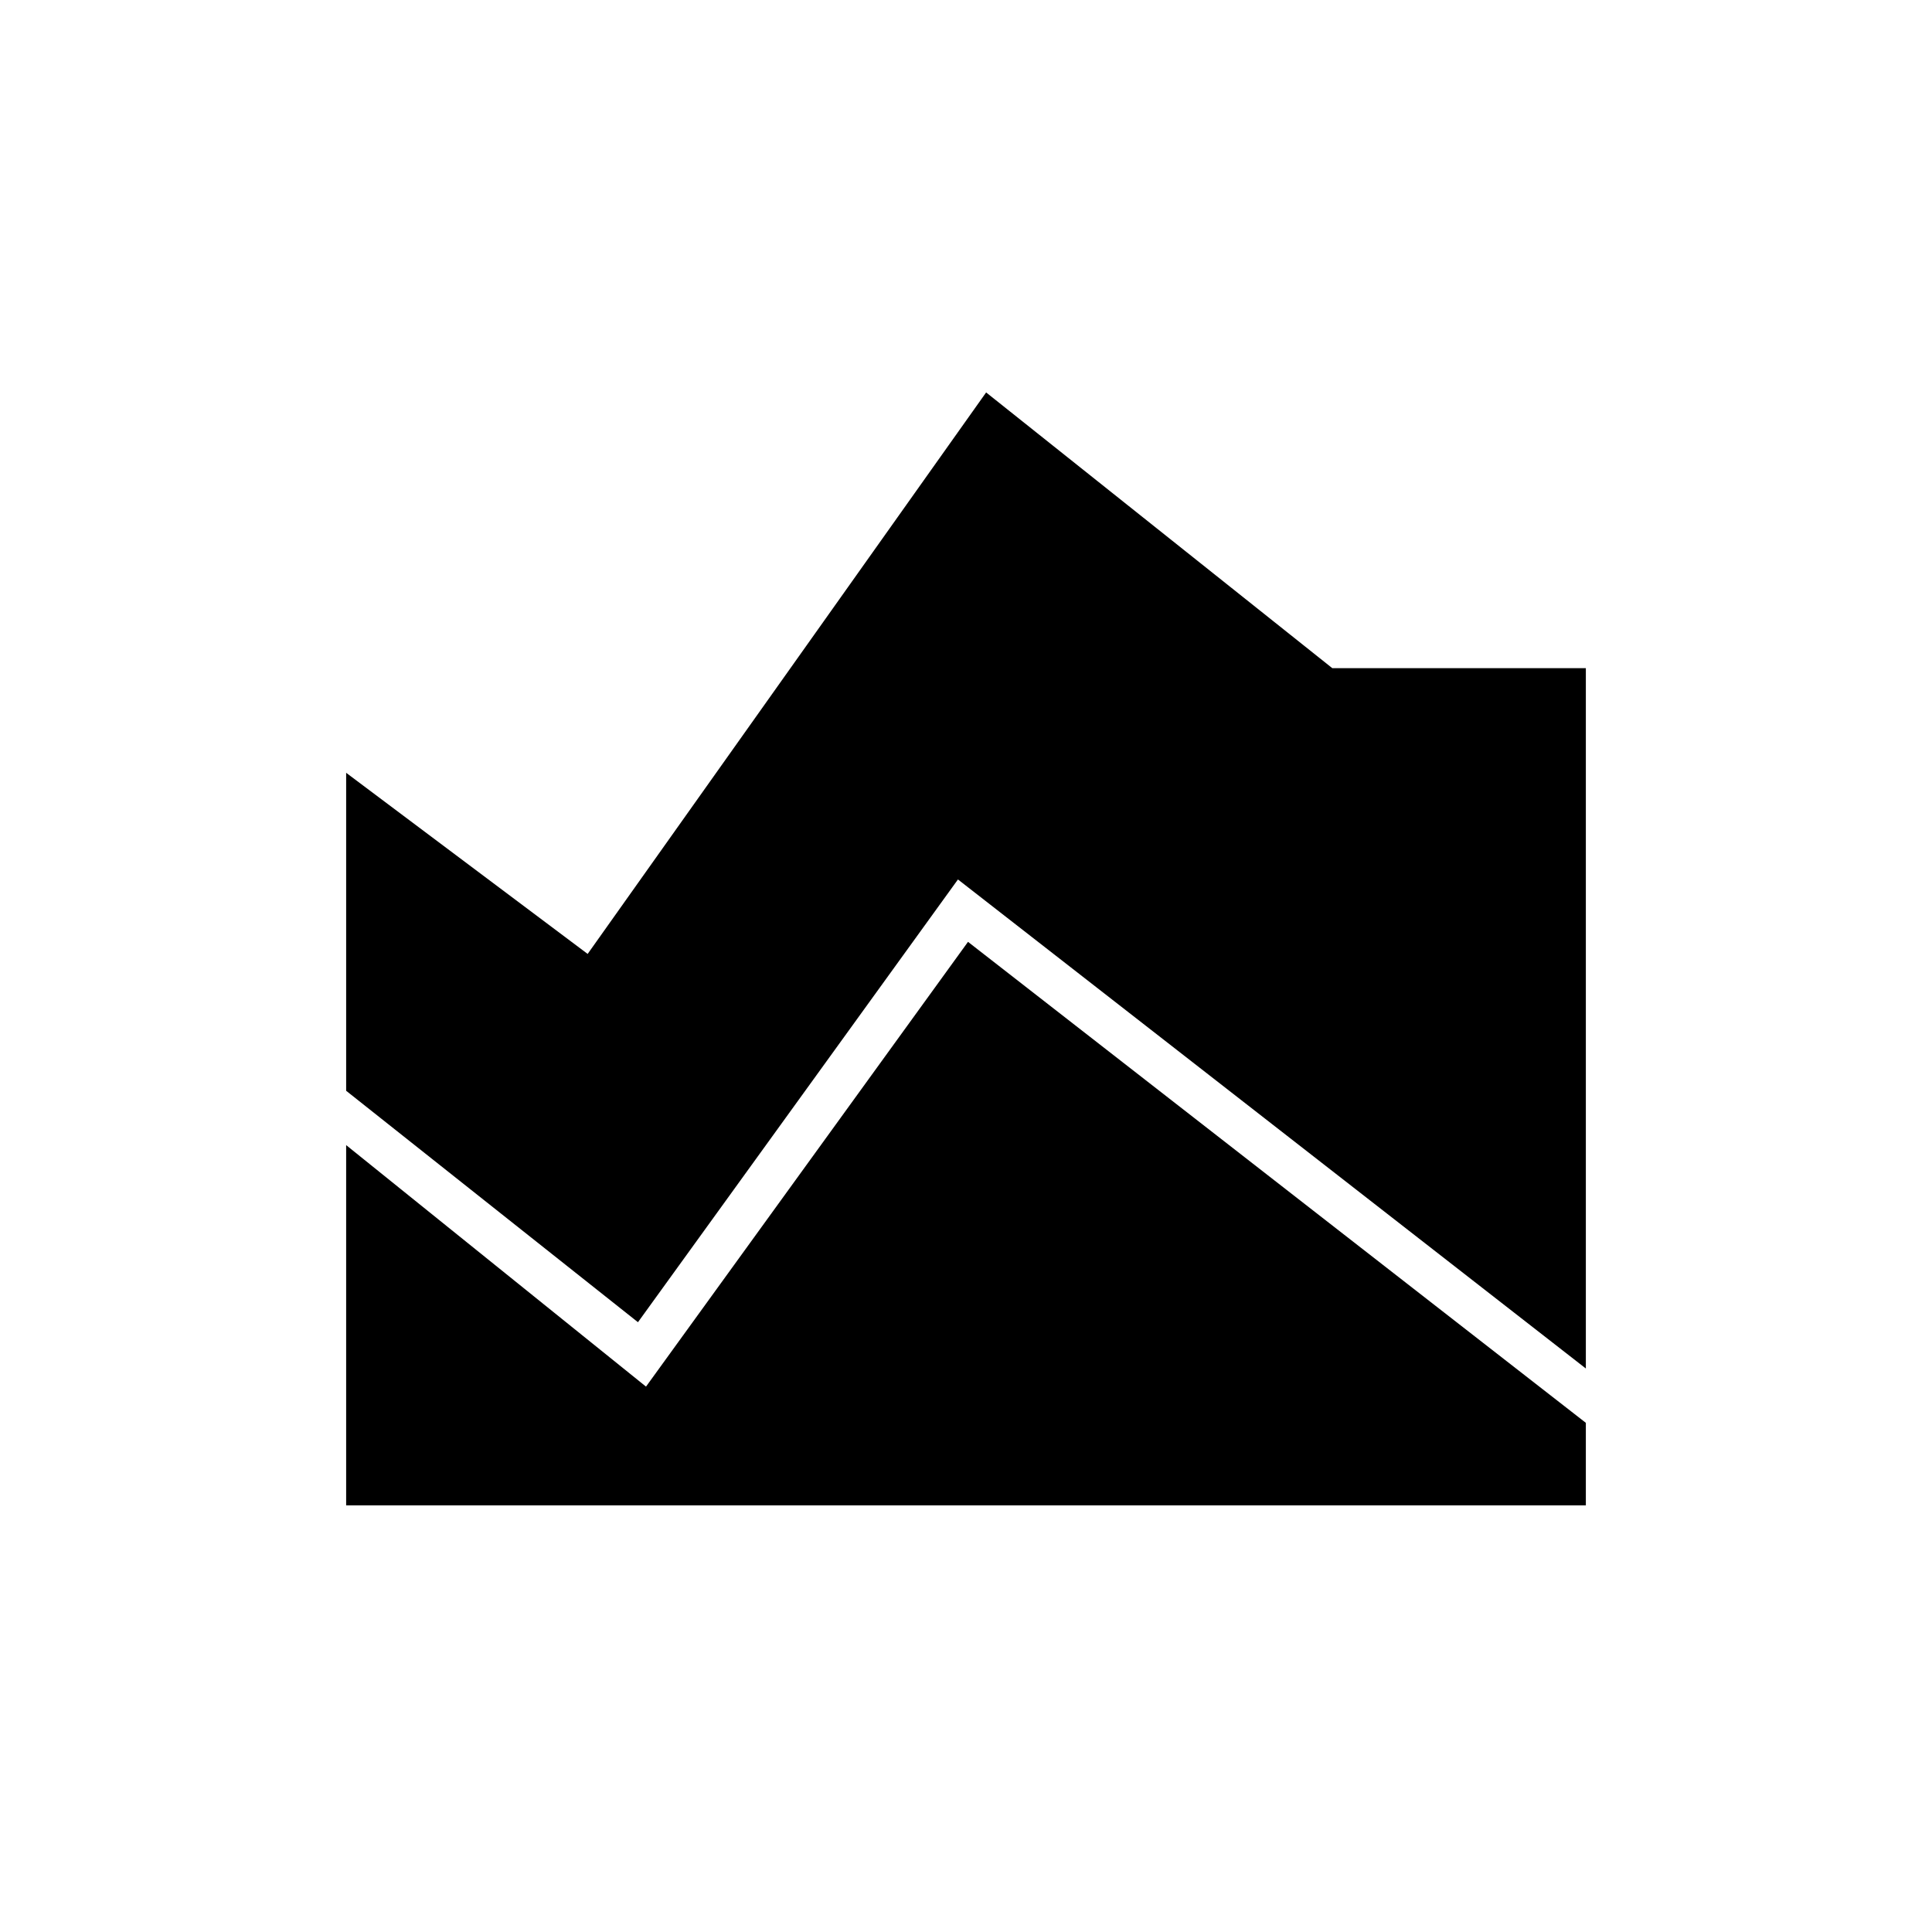 <svg xmlns="http://www.w3.org/2000/svg" width="48" height="48" viewBox="0 -960 960 960"><path d="M788-280 476-523 317-303 172-418v-158l120 90 198-279 172 137h126v348Zm-616 68v-179l149 120 160-221 307 239v41H172Z"/></svg>